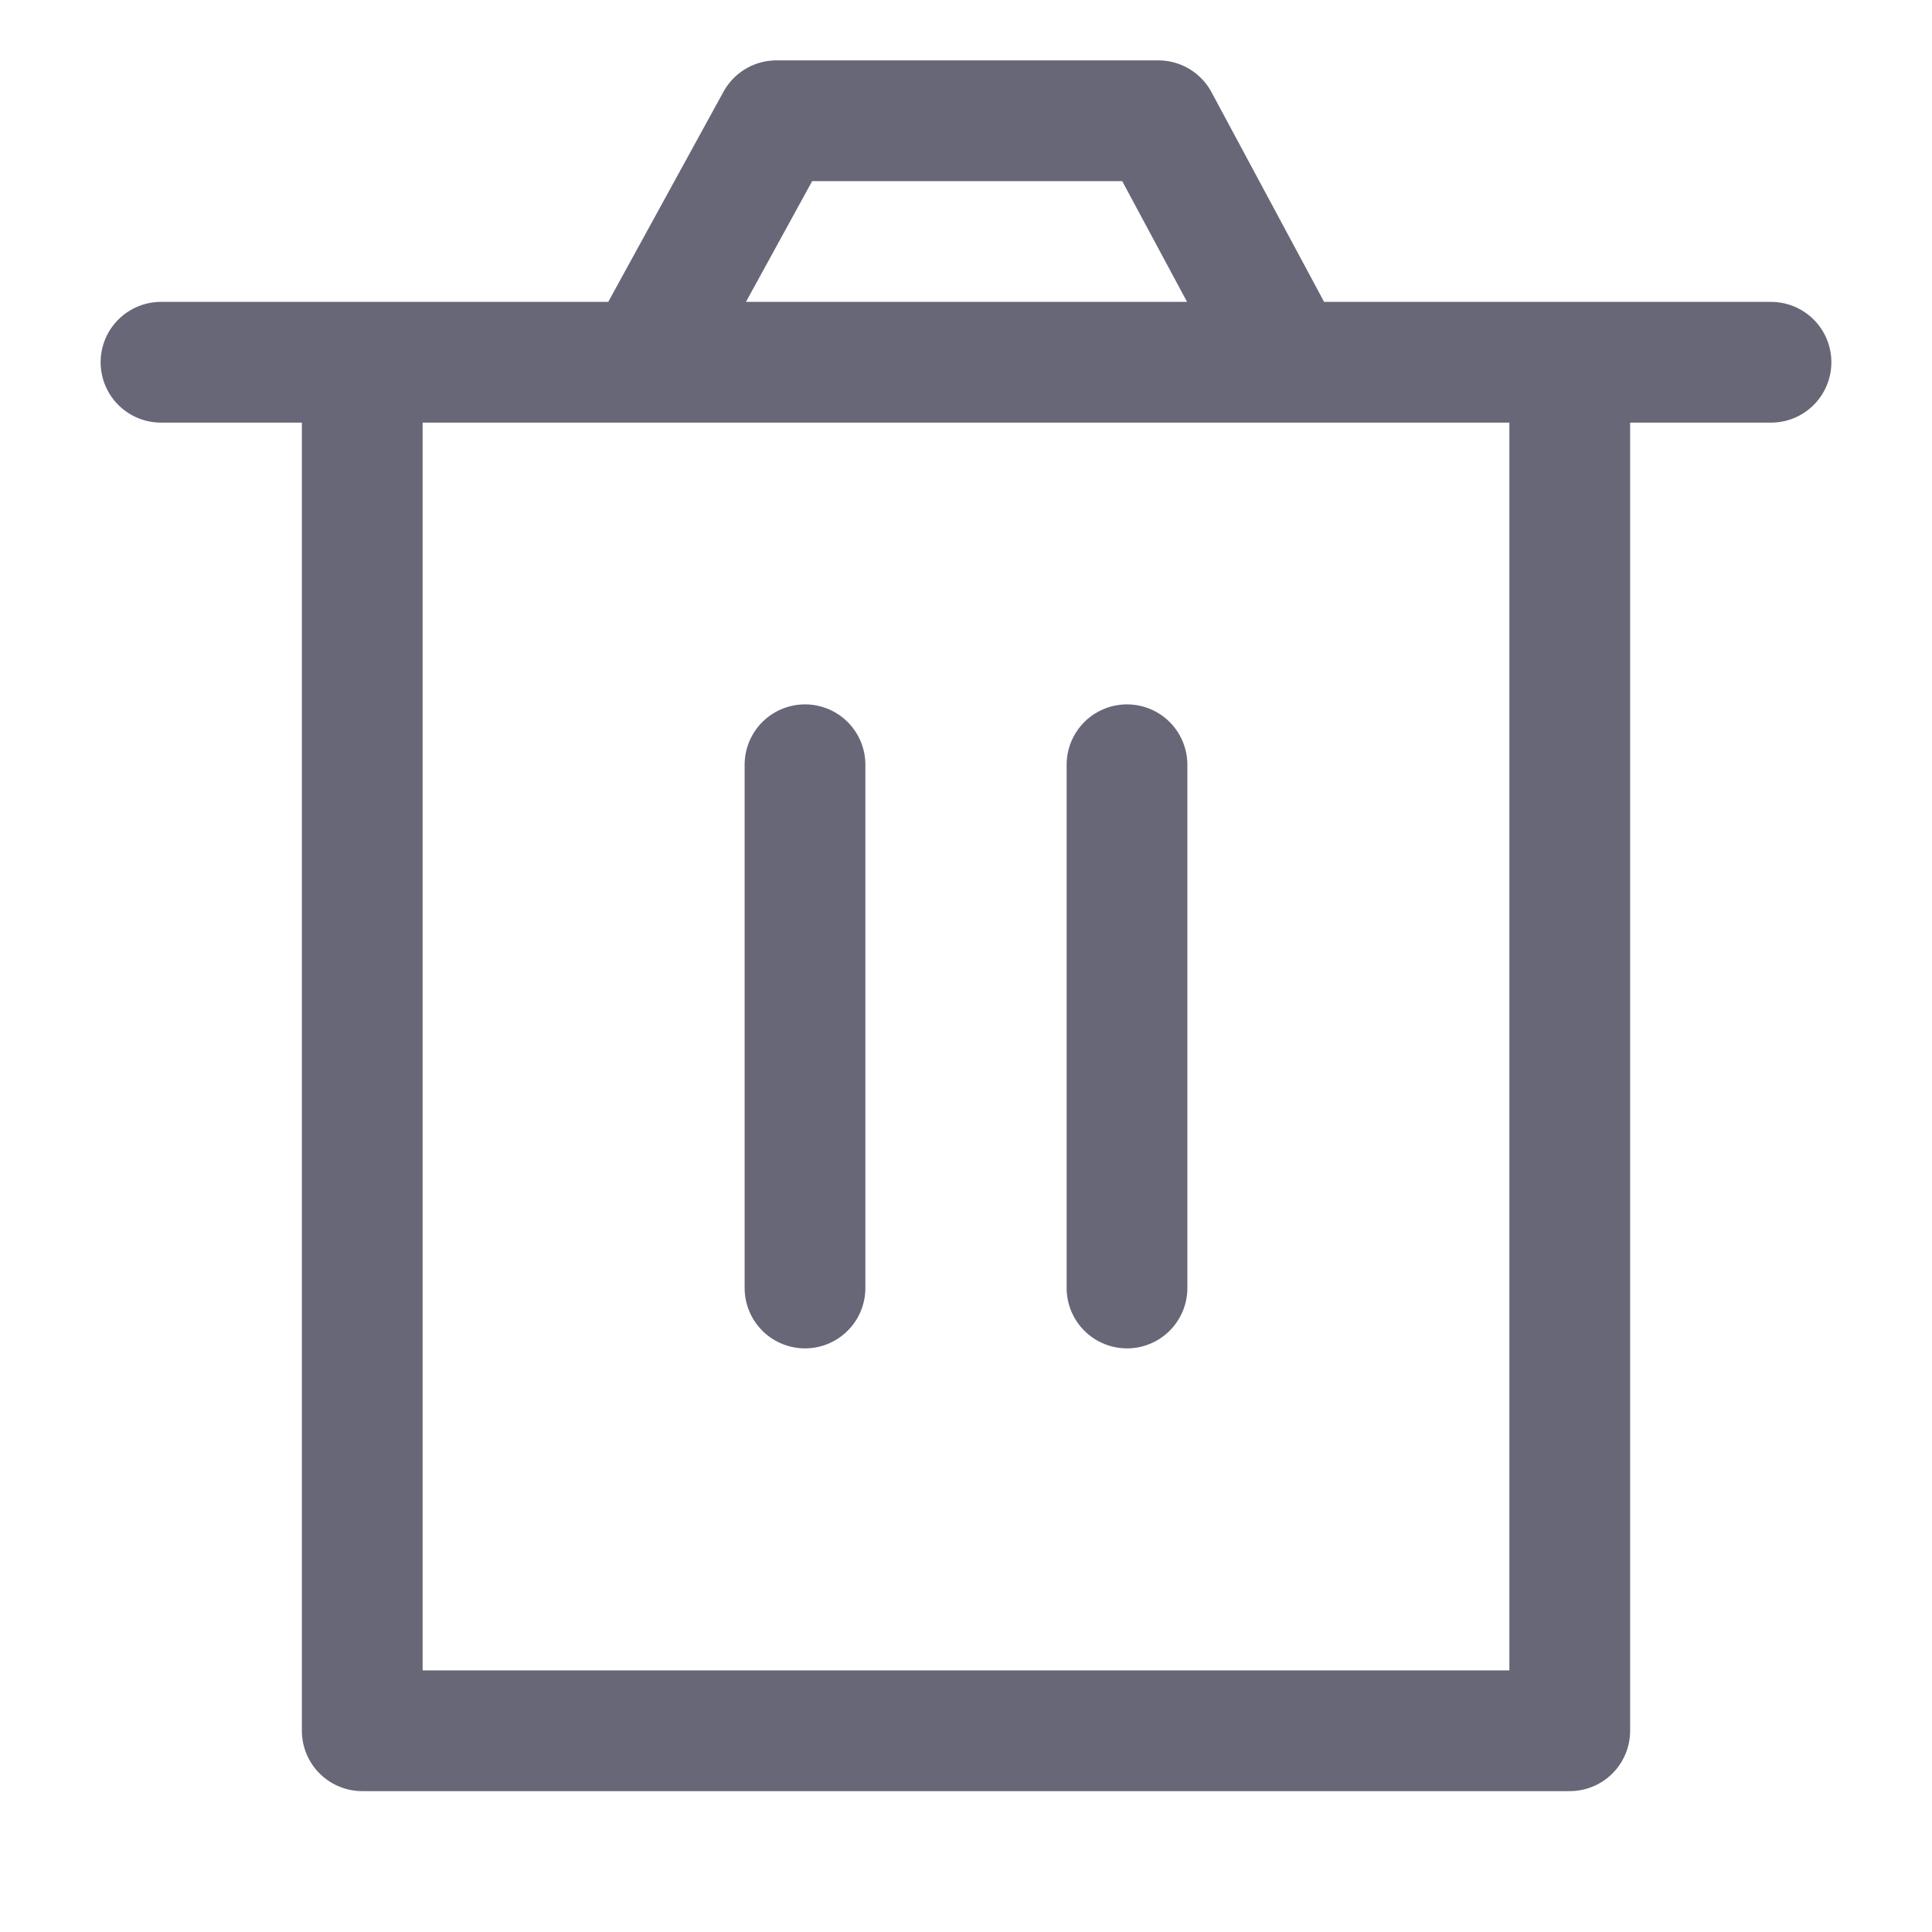 <svg width="24" height="24" viewBox="0 0 24 24" fill="none" xmlns="http://www.w3.org/2000/svg">
<path d="M10 9.5V16M14 9.5V16M2 4.5H22M4.5 4.5V21.5H19.5V4.5H4.5ZM8 4.5L9.645 1.5H14.389L16 4.5H8Z" stroke="#676778" stroke-width="1.5" stroke-linecap="round" stroke-linejoin="round"/>
</svg>
